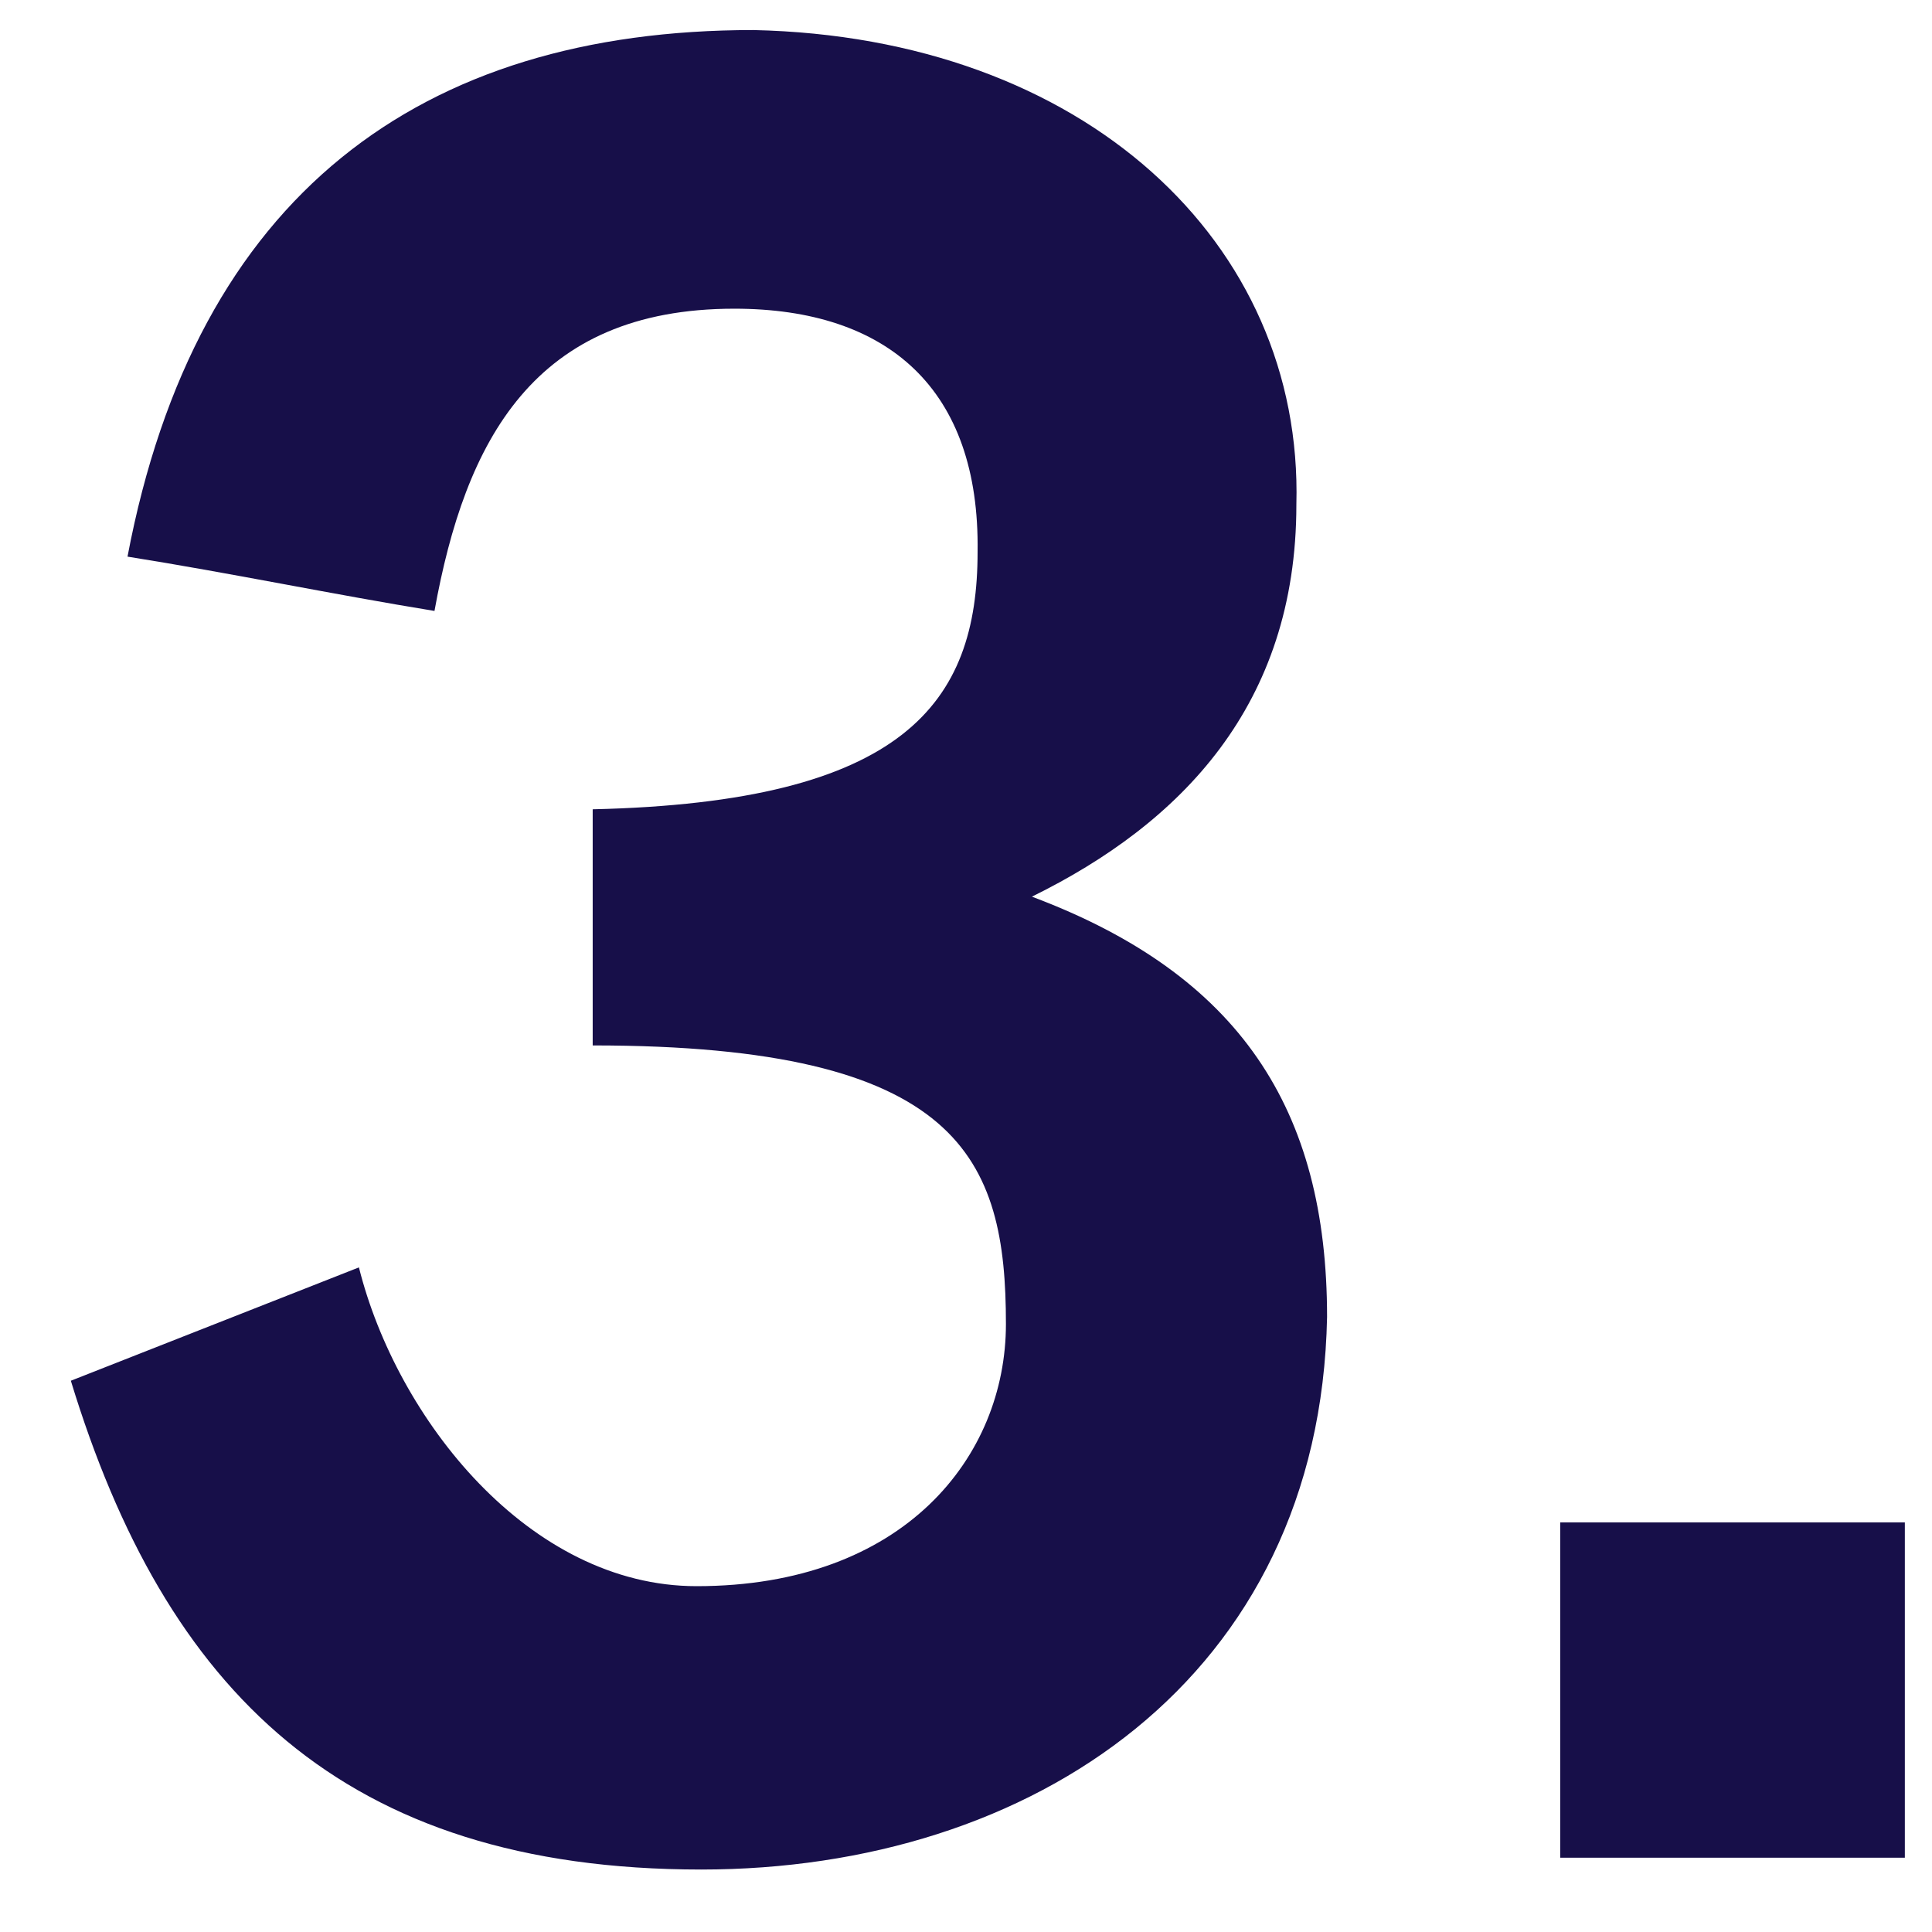 <svg width="18" height="18" viewBox="0 0 18 18" fill="none" xmlns="http://www.w3.org/2000/svg">
<path d="M7.018 0.28C10.098 0.346 12.144 2.26 12.078 4.702C12.078 6.572 11 7.672 9.614 8.354C11.55 9.08 12.364 10.334 12.364 12.27C12.298 15.636 9.614 17.418 6.534 17.418C3.19 17.418 1.54 15.746 0.66 12.864L3.344 11.808C3.696 13.216 4.928 14.778 6.49 14.778C8.426 14.778 9.372 13.568 9.372 12.336C9.372 10.796 8.954 9.74 5.522 9.74V7.54C8.426 7.474 9.108 6.55 9.108 5.142C9.13 3.624 8.272 2.876 6.842 2.876C4.972 2.876 4.334 4.108 4.048 5.692C3.102 5.538 2.156 5.34 1.188 5.186C1.826 1.82 3.916 0.28 7.018 0.28ZM17.747 14.184V17.308H14.536V14.184H17.747Z" fill="#170F49"/>
</svg>
